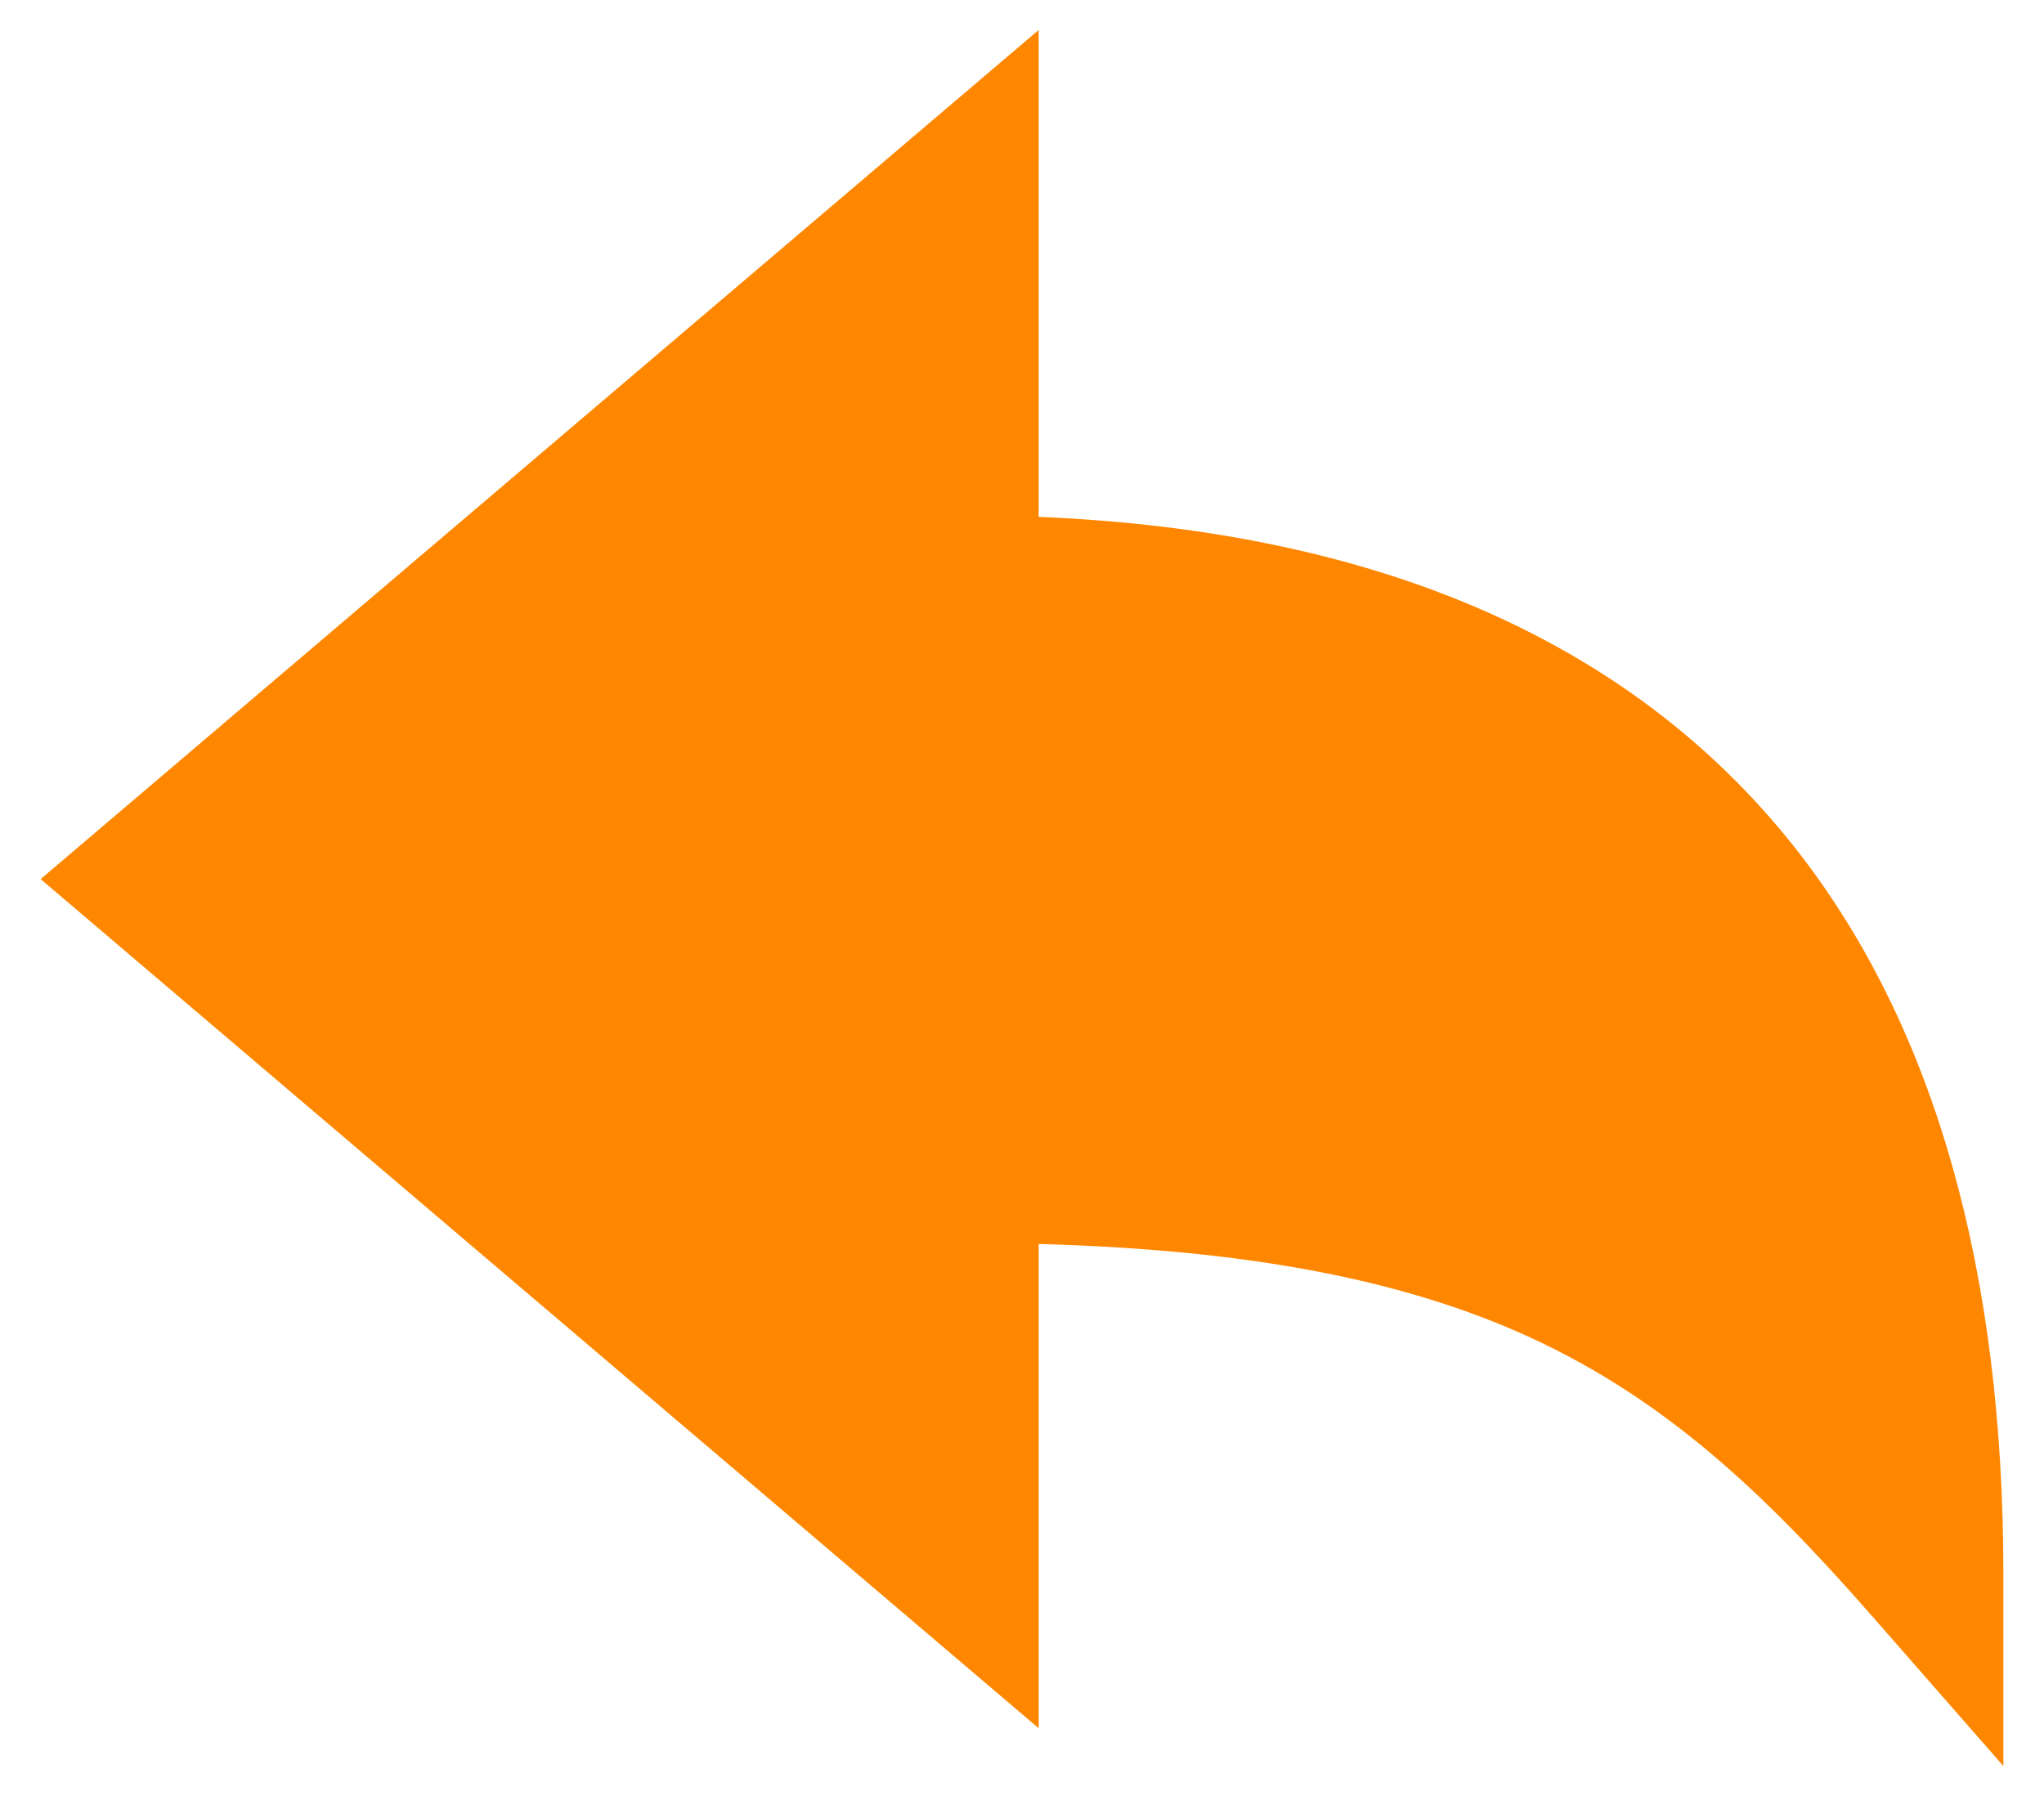 <svg width="33" height="29" viewBox="0 0 33 29" fill="none" xmlns="http://www.w3.org/2000/svg">
    <path d="M32.344 28.516L30.202 26.07C28.489 24.116 26.901 22.608 24.711 21.599C22.684 20.665 20.141 20.178 16.769 20.087V27.906L0.656 14.195L16.769 0.484V8.346C22.32 8.575 26.456 10.409 29.075 13.811C31.244 16.633 32.344 20.532 32.344 25.412V28.516Z" fill="#FF8700"/>
</svg>
